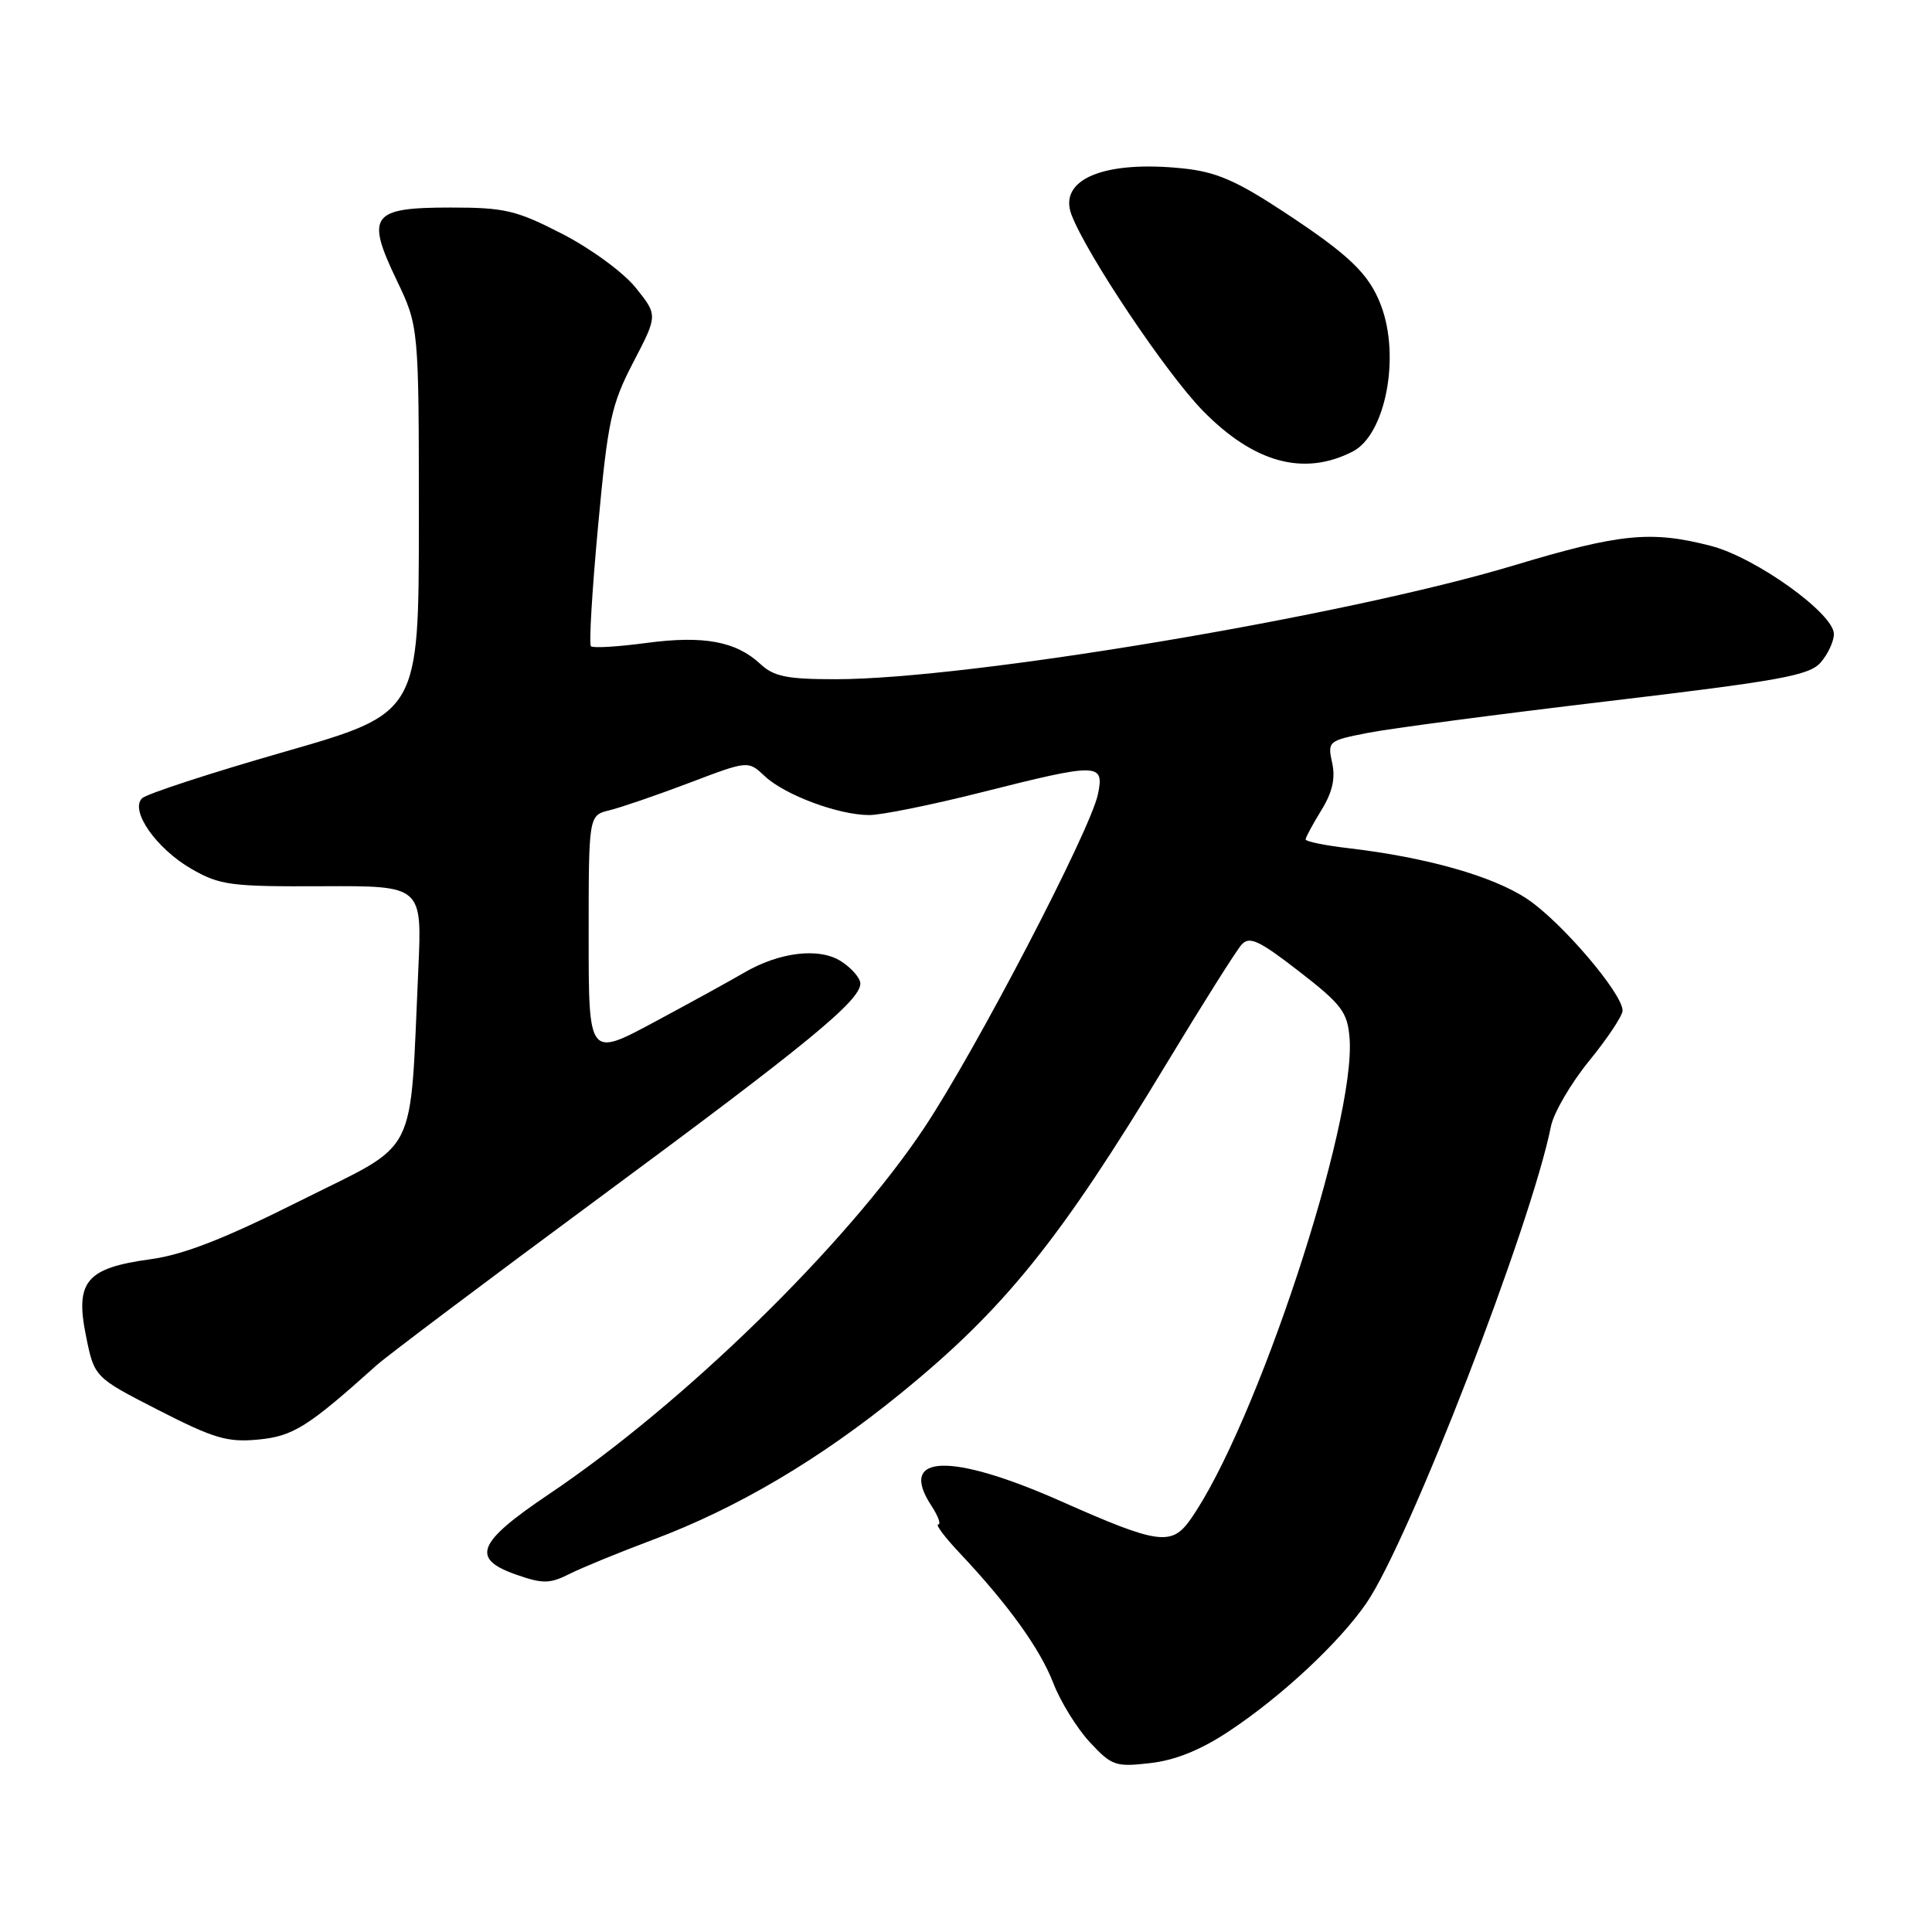 <?xml version="1.0" encoding="UTF-8" standalone="no"?>
<!DOCTYPE svg PUBLIC "-//W3C//DTD SVG 1.1//EN" "http://www.w3.org/Graphics/SVG/1.1/DTD/svg11.dtd" >
<svg xmlns="http://www.w3.org/2000/svg" xmlns:xlink="http://www.w3.org/1999/xlink" version="1.1" viewBox="0 0 256 256">
 <g >
 <path fill="currentColor"
d=" M 162.86 229.39 C 169.84 224.76 177.44 217.67 181.05 212.43 C 186.67 204.27 202.87 162.41 205.51 149.24 C 205.87 147.45 208.15 143.54 210.58 140.56 C 213.01 137.58 215.00 134.58 215.00 133.91 C 215.00 131.63 206.83 122.07 202.32 119.09 C 197.79 116.09 189.05 113.61 178.69 112.39 C 175.56 112.03 173.00 111.50 173.00 111.23 C 173.00 110.96 173.94 109.22 175.08 107.37 C 176.55 104.99 176.97 103.15 176.52 101.09 C 175.89 98.23 176.00 98.14 181.19 97.12 C 184.11 96.54 198.43 94.65 213.00 92.92 C 235.91 90.20 239.74 89.51 241.25 87.78 C 242.21 86.68 243.00 84.98 243.00 84.01 C 243.00 81.30 232.65 73.88 226.73 72.34 C 218.77 70.28 214.68 70.68 200.56 74.93 C 178.31 81.63 128.40 90.00 110.71 90.00 C 104.29 90.00 102.54 89.65 100.76 87.99 C 97.52 84.97 93.22 84.18 85.61 85.20 C 81.85 85.70 78.56 85.90 78.30 85.63 C 78.03 85.36 78.46 78.19 79.25 69.68 C 80.55 55.67 80.99 53.64 83.92 47.99 C 87.16 41.77 87.16 41.77 84.24 38.13 C 82.61 36.10 78.32 32.96 74.52 31.00 C 68.41 27.86 66.89 27.50 59.72 27.50 C 49.21 27.50 48.44 28.52 52.54 37.08 C 55.50 43.27 55.50 43.27 55.50 68.89 C 55.50 94.50 55.50 94.50 37.68 99.62 C 27.89 102.43 19.40 105.20 18.82 105.78 C 17.18 107.42 20.73 112.47 25.41 115.16 C 29.15 117.30 30.62 117.49 42.72 117.43 C 55.93 117.37 55.93 117.37 55.43 128.43 C 54.26 153.92 55.67 151.15 39.90 159.05 C 29.73 164.15 24.33 166.26 19.91 166.86 C 11.43 168.02 9.93 169.80 11.39 177.00 C 12.50 182.50 12.50 182.50 21.00 186.85 C 28.35 190.61 30.14 191.14 34.21 190.75 C 38.85 190.31 40.78 189.09 49.96 180.85 C 51.32 179.64 64.59 169.65 79.46 158.67 C 107.01 138.32 114.00 132.59 114.00 130.32 C 114.00 129.62 112.88 128.31 111.50 127.41 C 108.59 125.50 103.27 126.13 98.50 128.94 C 96.85 129.91 91.56 132.82 86.75 135.40 C 78.00 140.10 78.00 140.10 78.00 124.07 C 78.00 108.04 78.00 108.04 80.75 107.37 C 82.26 107.00 87.02 105.37 91.32 103.74 C 99.13 100.77 99.13 100.77 101.34 102.85 C 104.00 105.35 111.13 108.00 115.18 108.00 C 116.80 108.00 123.46 106.65 130.00 105.00 C 145.60 101.06 146.35 101.07 145.48 105.25 C 144.47 110.06 129.32 139.15 122.46 149.45 C 112.11 164.98 90.58 186.00 72.70 198.01 C 63.17 204.43 62.33 206.55 68.49 208.68 C 71.94 209.88 72.87 209.86 75.49 208.54 C 77.14 207.71 82.10 205.68 86.50 204.03 C 97.62 199.87 108.61 193.38 119.35 184.63 C 133.10 173.44 140.44 164.33 154.53 141.00 C 159.35 133.03 163.85 125.89 164.54 125.14 C 165.57 124.02 166.87 124.63 172.14 128.72 C 177.76 133.07 178.54 134.10 178.82 137.50 C 179.75 148.62 166.39 189.06 157.73 201.35 C 155.24 204.88 153.45 204.63 140.65 198.95 C 125.95 192.43 118.92 192.66 123.41 199.51 C 124.31 200.88 124.72 202.00 124.32 202.00 C 123.92 202.00 125.19 203.69 127.13 205.75 C 133.58 212.59 137.80 218.45 139.56 223.00 C 140.51 225.47 142.69 229.00 144.40 230.84 C 147.31 233.98 147.81 234.15 152.42 233.62 C 155.76 233.24 159.12 231.87 162.86 229.39 Z  M 179.24 59.83 C 183.58 57.61 185.58 47.29 182.99 40.47 C 181.40 36.27 178.80 33.78 169.95 27.97 C 163.75 23.90 161.09 22.76 156.70 22.31 C 146.26 21.23 140.20 23.77 141.98 28.46 C 143.99 33.73 154.49 49.41 159.35 54.39 C 166.14 61.34 172.76 63.15 179.24 59.83 Z "/>
</g>
</svg>
